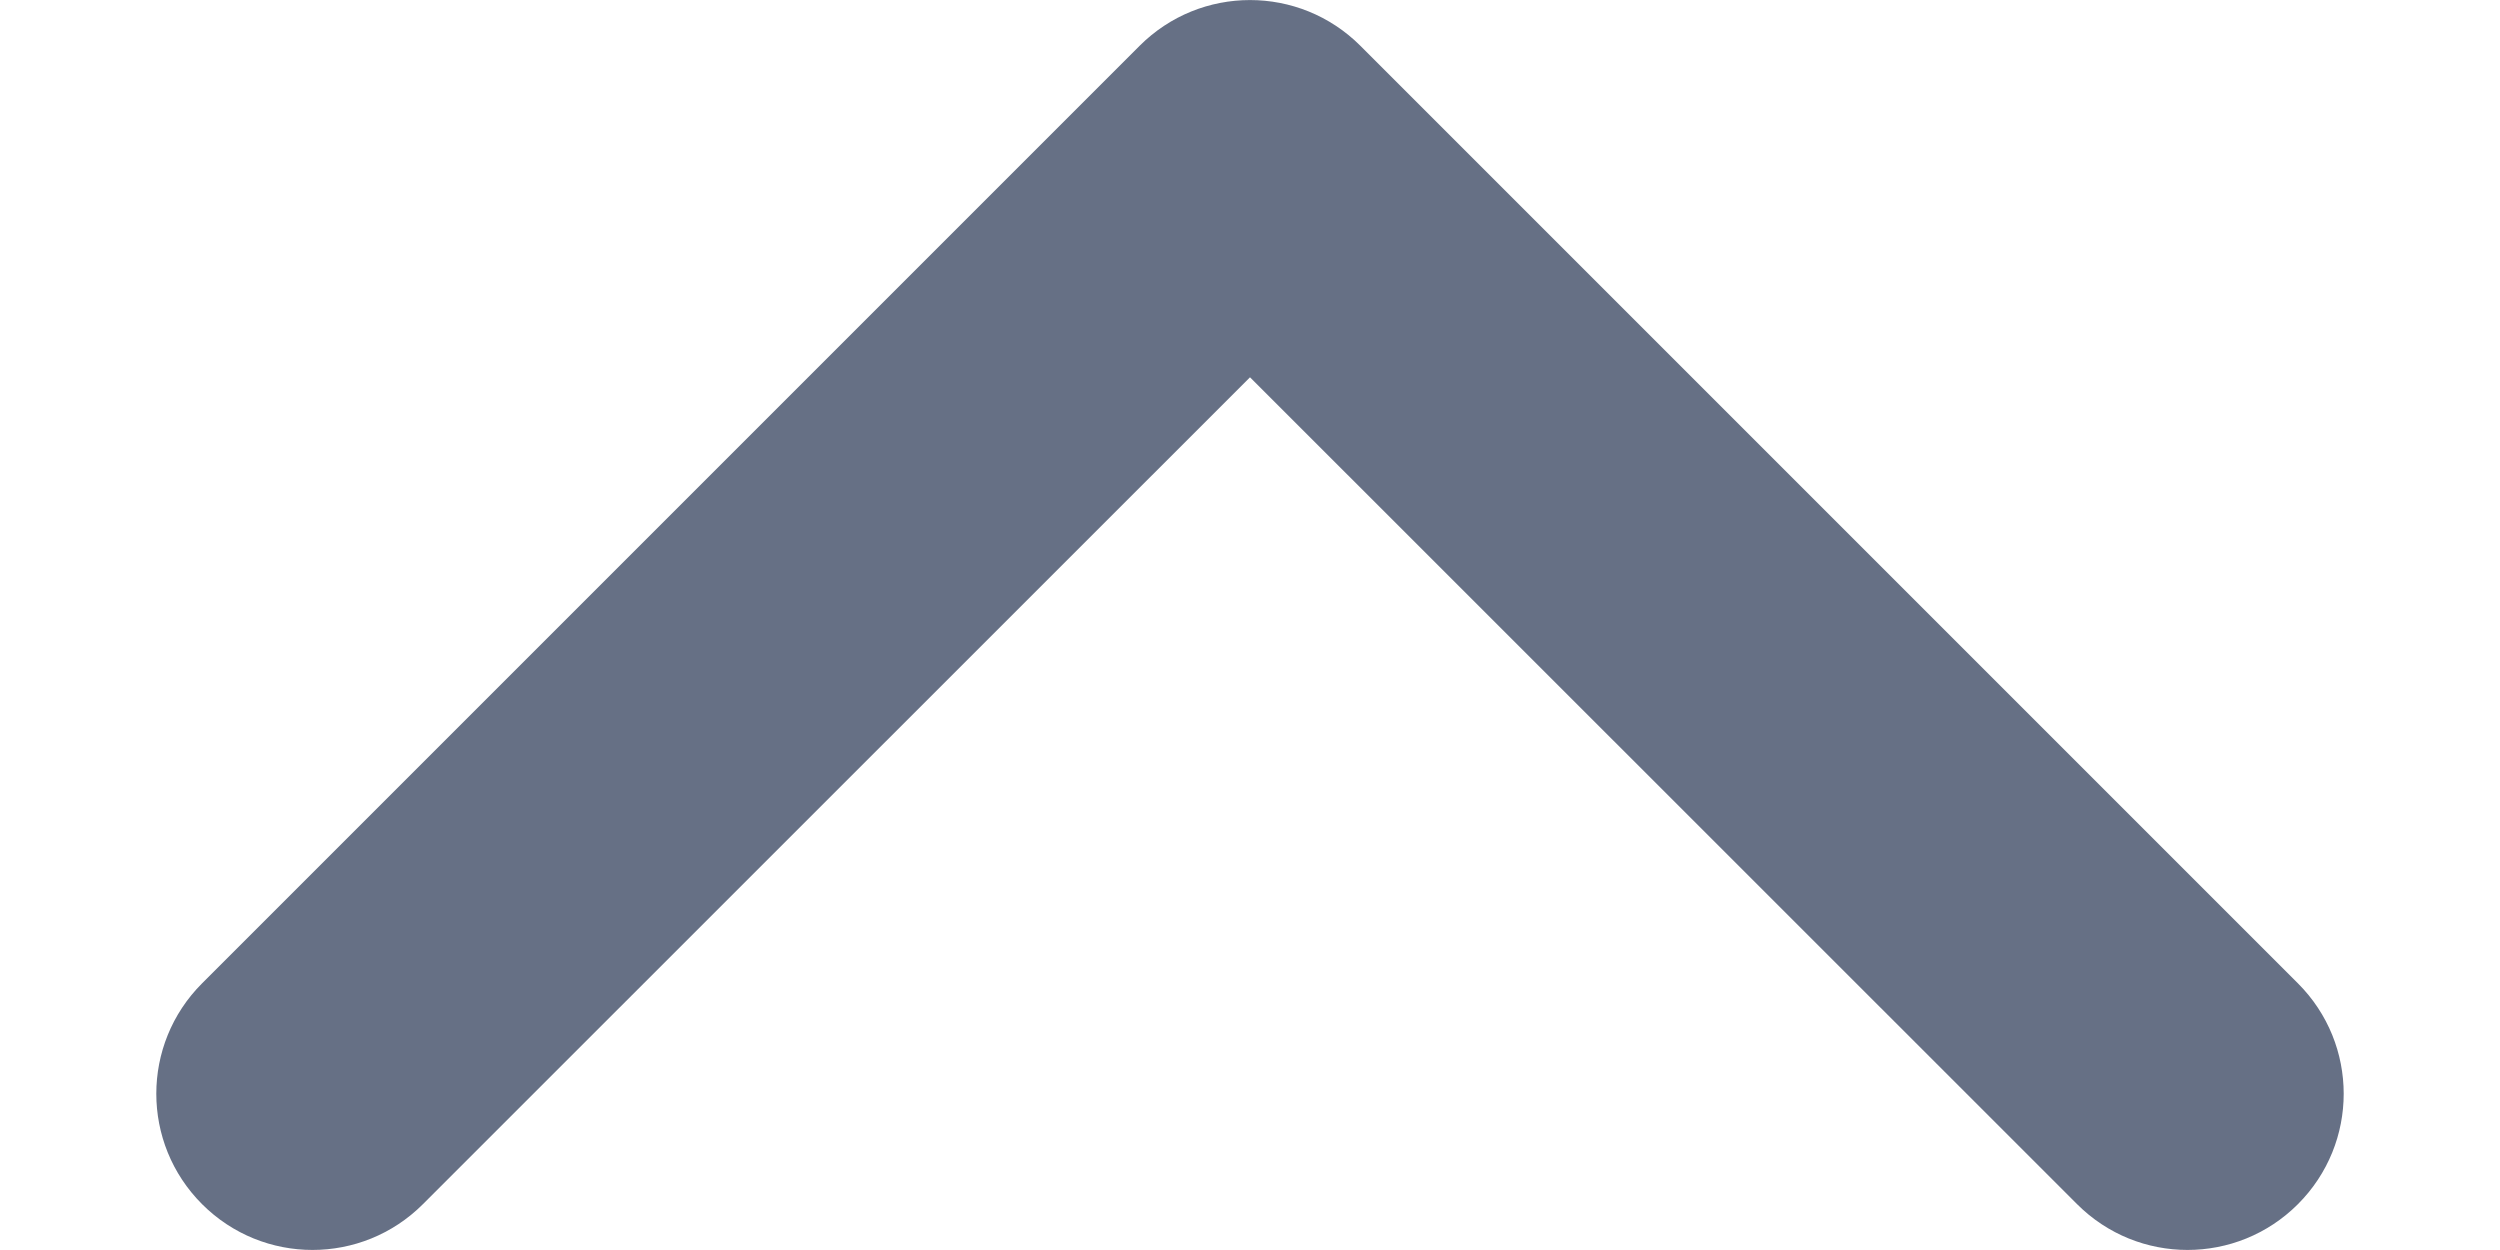 <svg width="12" height="6" viewBox="0 0 12 6" fill="none" xmlns="http://www.w3.org/2000/svg">
<path fill-rule="evenodd" clip-rule="evenodd" d="M5.47 0.22C5.763 -0.073 6.237 -0.073 6.53 0.22L11.03 4.72C11.323 5.013 11.323 5.487 11.03 5.78C10.737 6.073 10.263 6.073 9.97 5.78L6 1.811L2.03 5.78C1.737 6.073 1.263 6.073 0.97 5.78C0.677 5.487 0.677 5.013 0.97 4.72L5.47 0.22Z" fill="#667085"/>
</svg>
